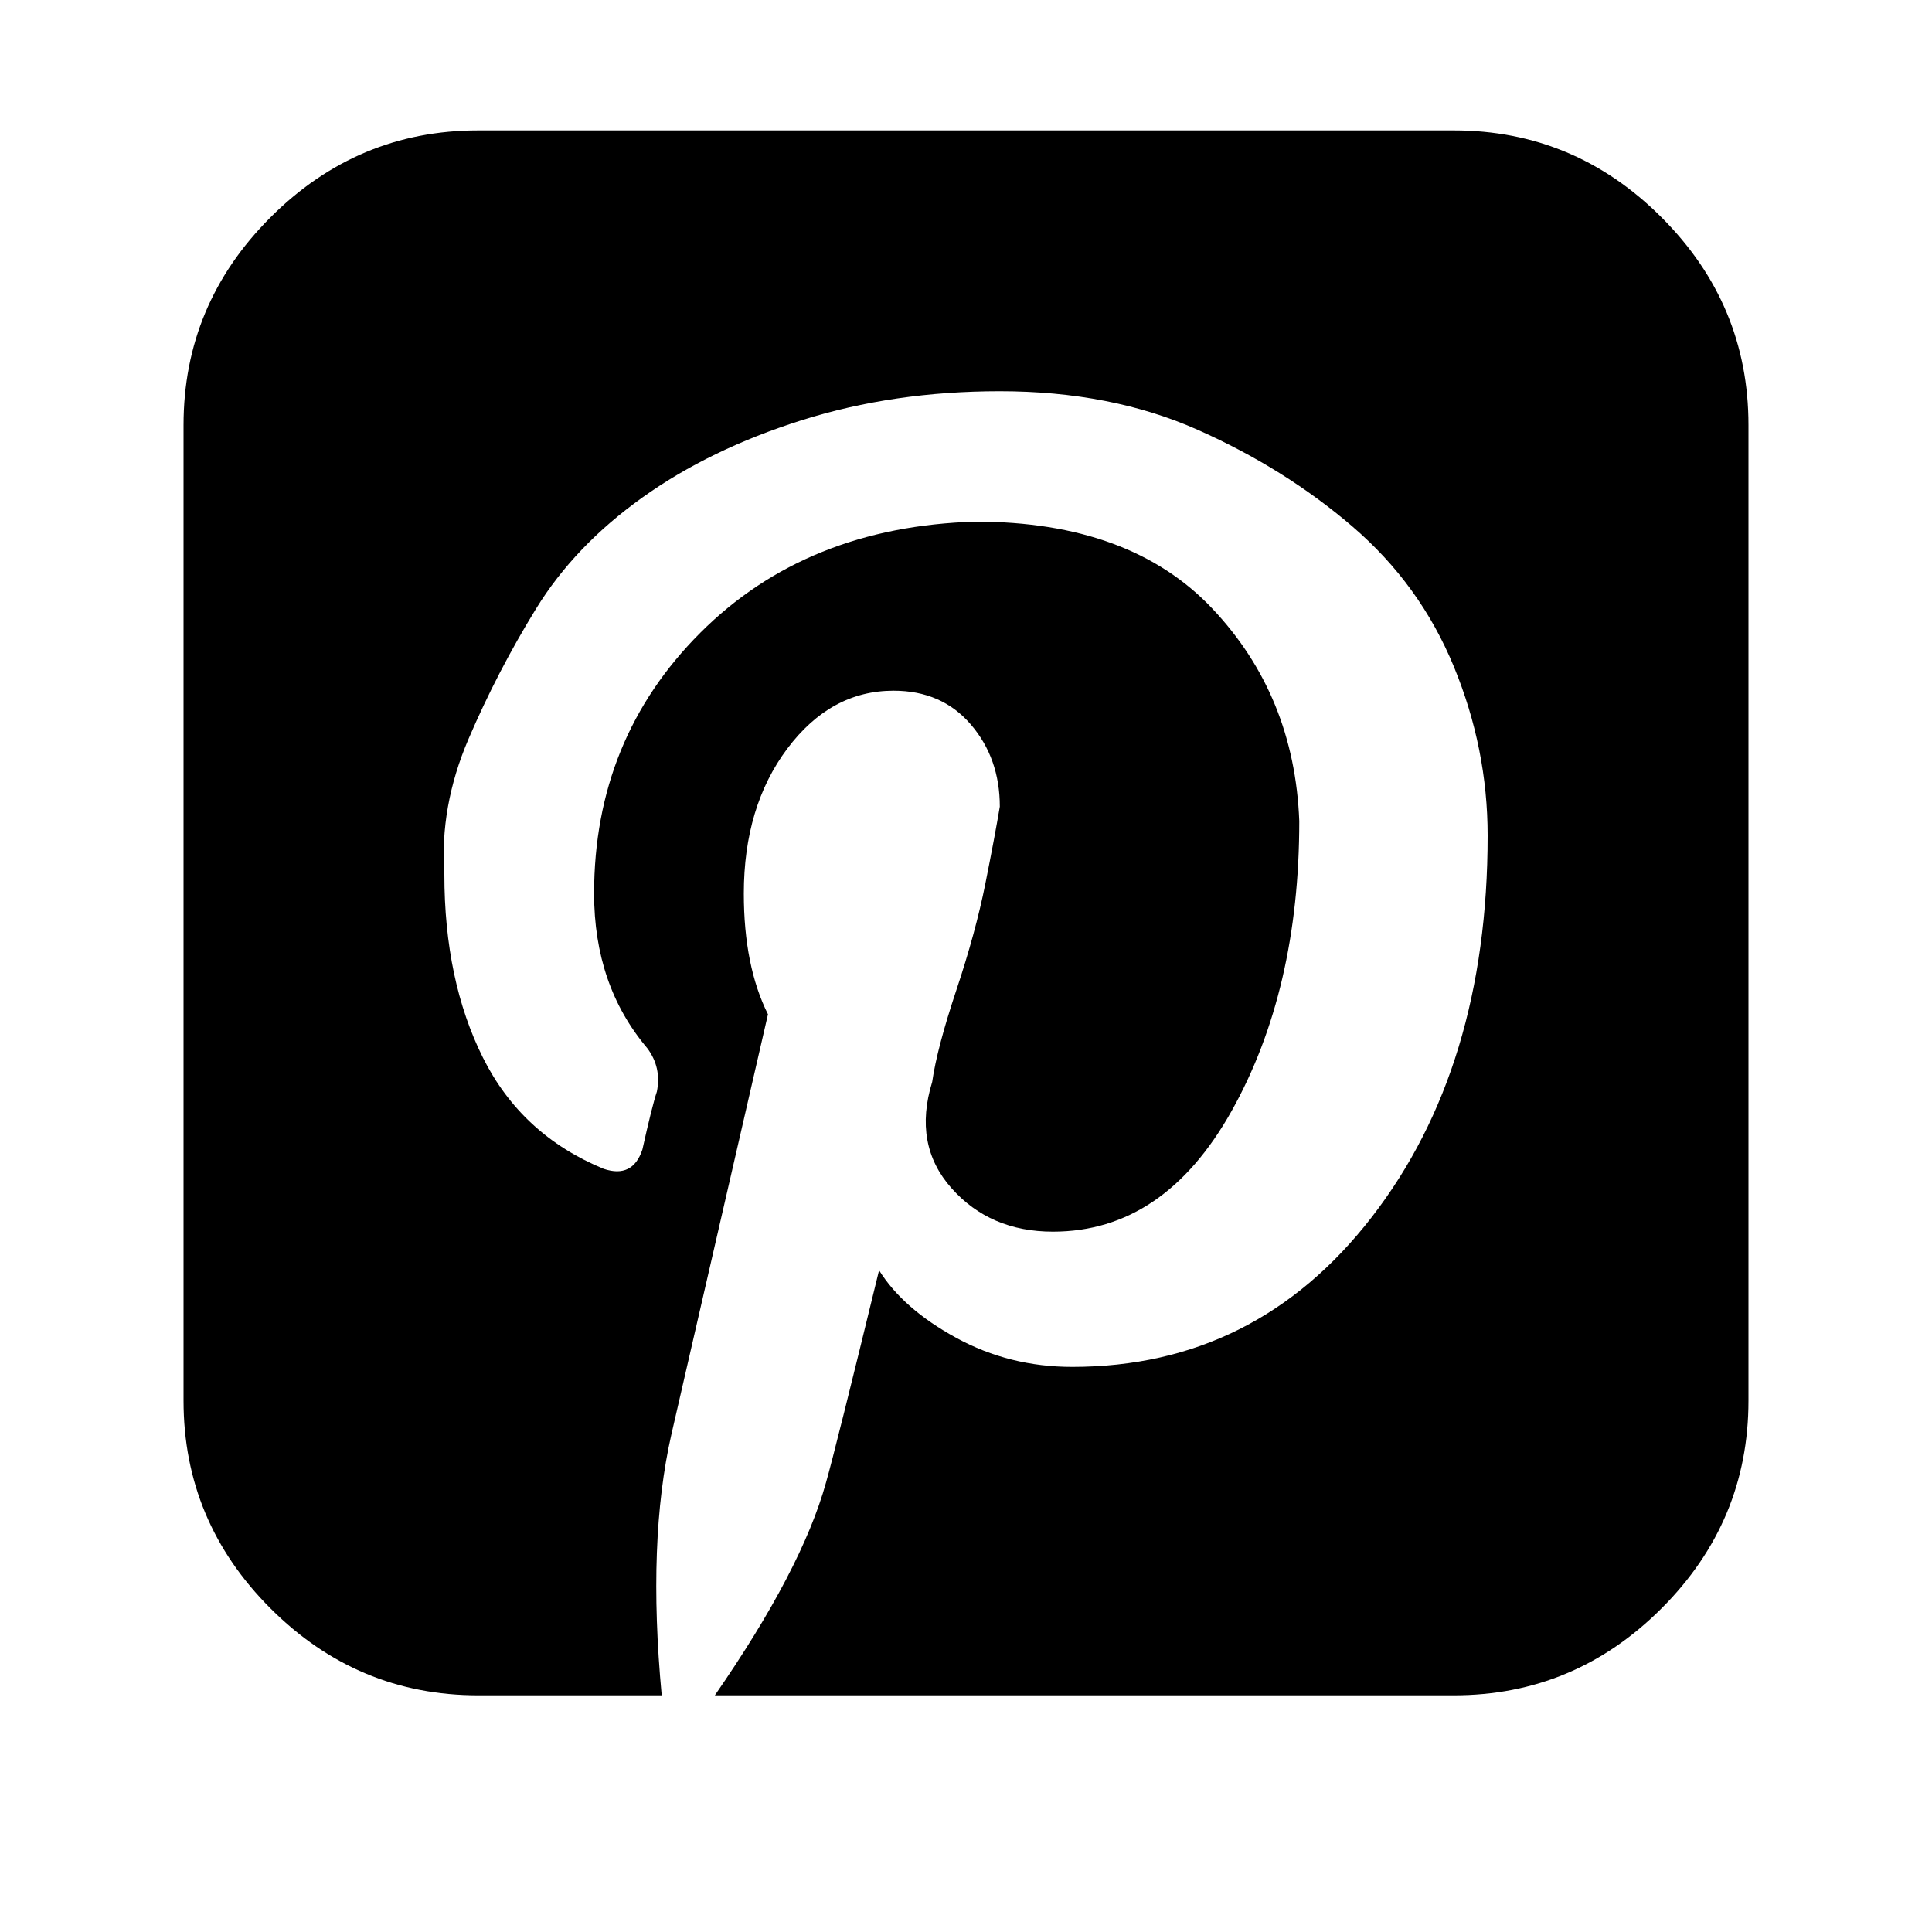 <?xml version="1.0"?><svg viewBox="0 0 40 40" xmlns="http://www.w3.org/2000/svg" height="40" width="40"><path d="m30.1 2.7q2.5 0 4.3 1.8t1.8 4.3v20.2q0 2.5-1.8 4.3t-4.3 1.8h-15.3q1.8-2.6 2.3-4.4 0.2-0.7 1.1-4.4 0.5 0.8 1.6 1.4t2.4 0.6q3.8 0 6.2-3.1t2.4-7.9q0-1.8-0.7-3.5t-2.1-2.9-3.2-2-4.1-0.8q-2.2 0-4.1 0.6t-3.3 1.6-2.2 2.3-1.4 2.7-0.5 2.8q0 2.2 0.8 3.8t2.5 2.3q0.3 0.1 0.5 0t0.3-0.4q0.2-0.9 0.3-1.2 0.1-0.5-0.2-0.9-1.1-1.3-1.1-3.2 0-3.2 2.2-5.4t5.7-2.3q3.2 0 4.9 1.8t1.8 4.4q0 3.5-1.4 6t-3.7 2.5q-1.3 0-2.1-0.9t-0.4-2.2q0.1-0.7 0.5-1.9t0.6-2.2 0.3-1.6q0-1-0.6-1.7t-1.6-0.7q-1.3 0-2.2 1.2t-0.9 3q0 1.5 0.5 2.5l-2 8.7q-0.5 2.2-0.2 5.4h-3.8q-2.5 0-4.3-1.8t-1.8-4.3v-20.2q0-2.5 1.8-4.3t4.3-1.8h20.2z"></path></svg>